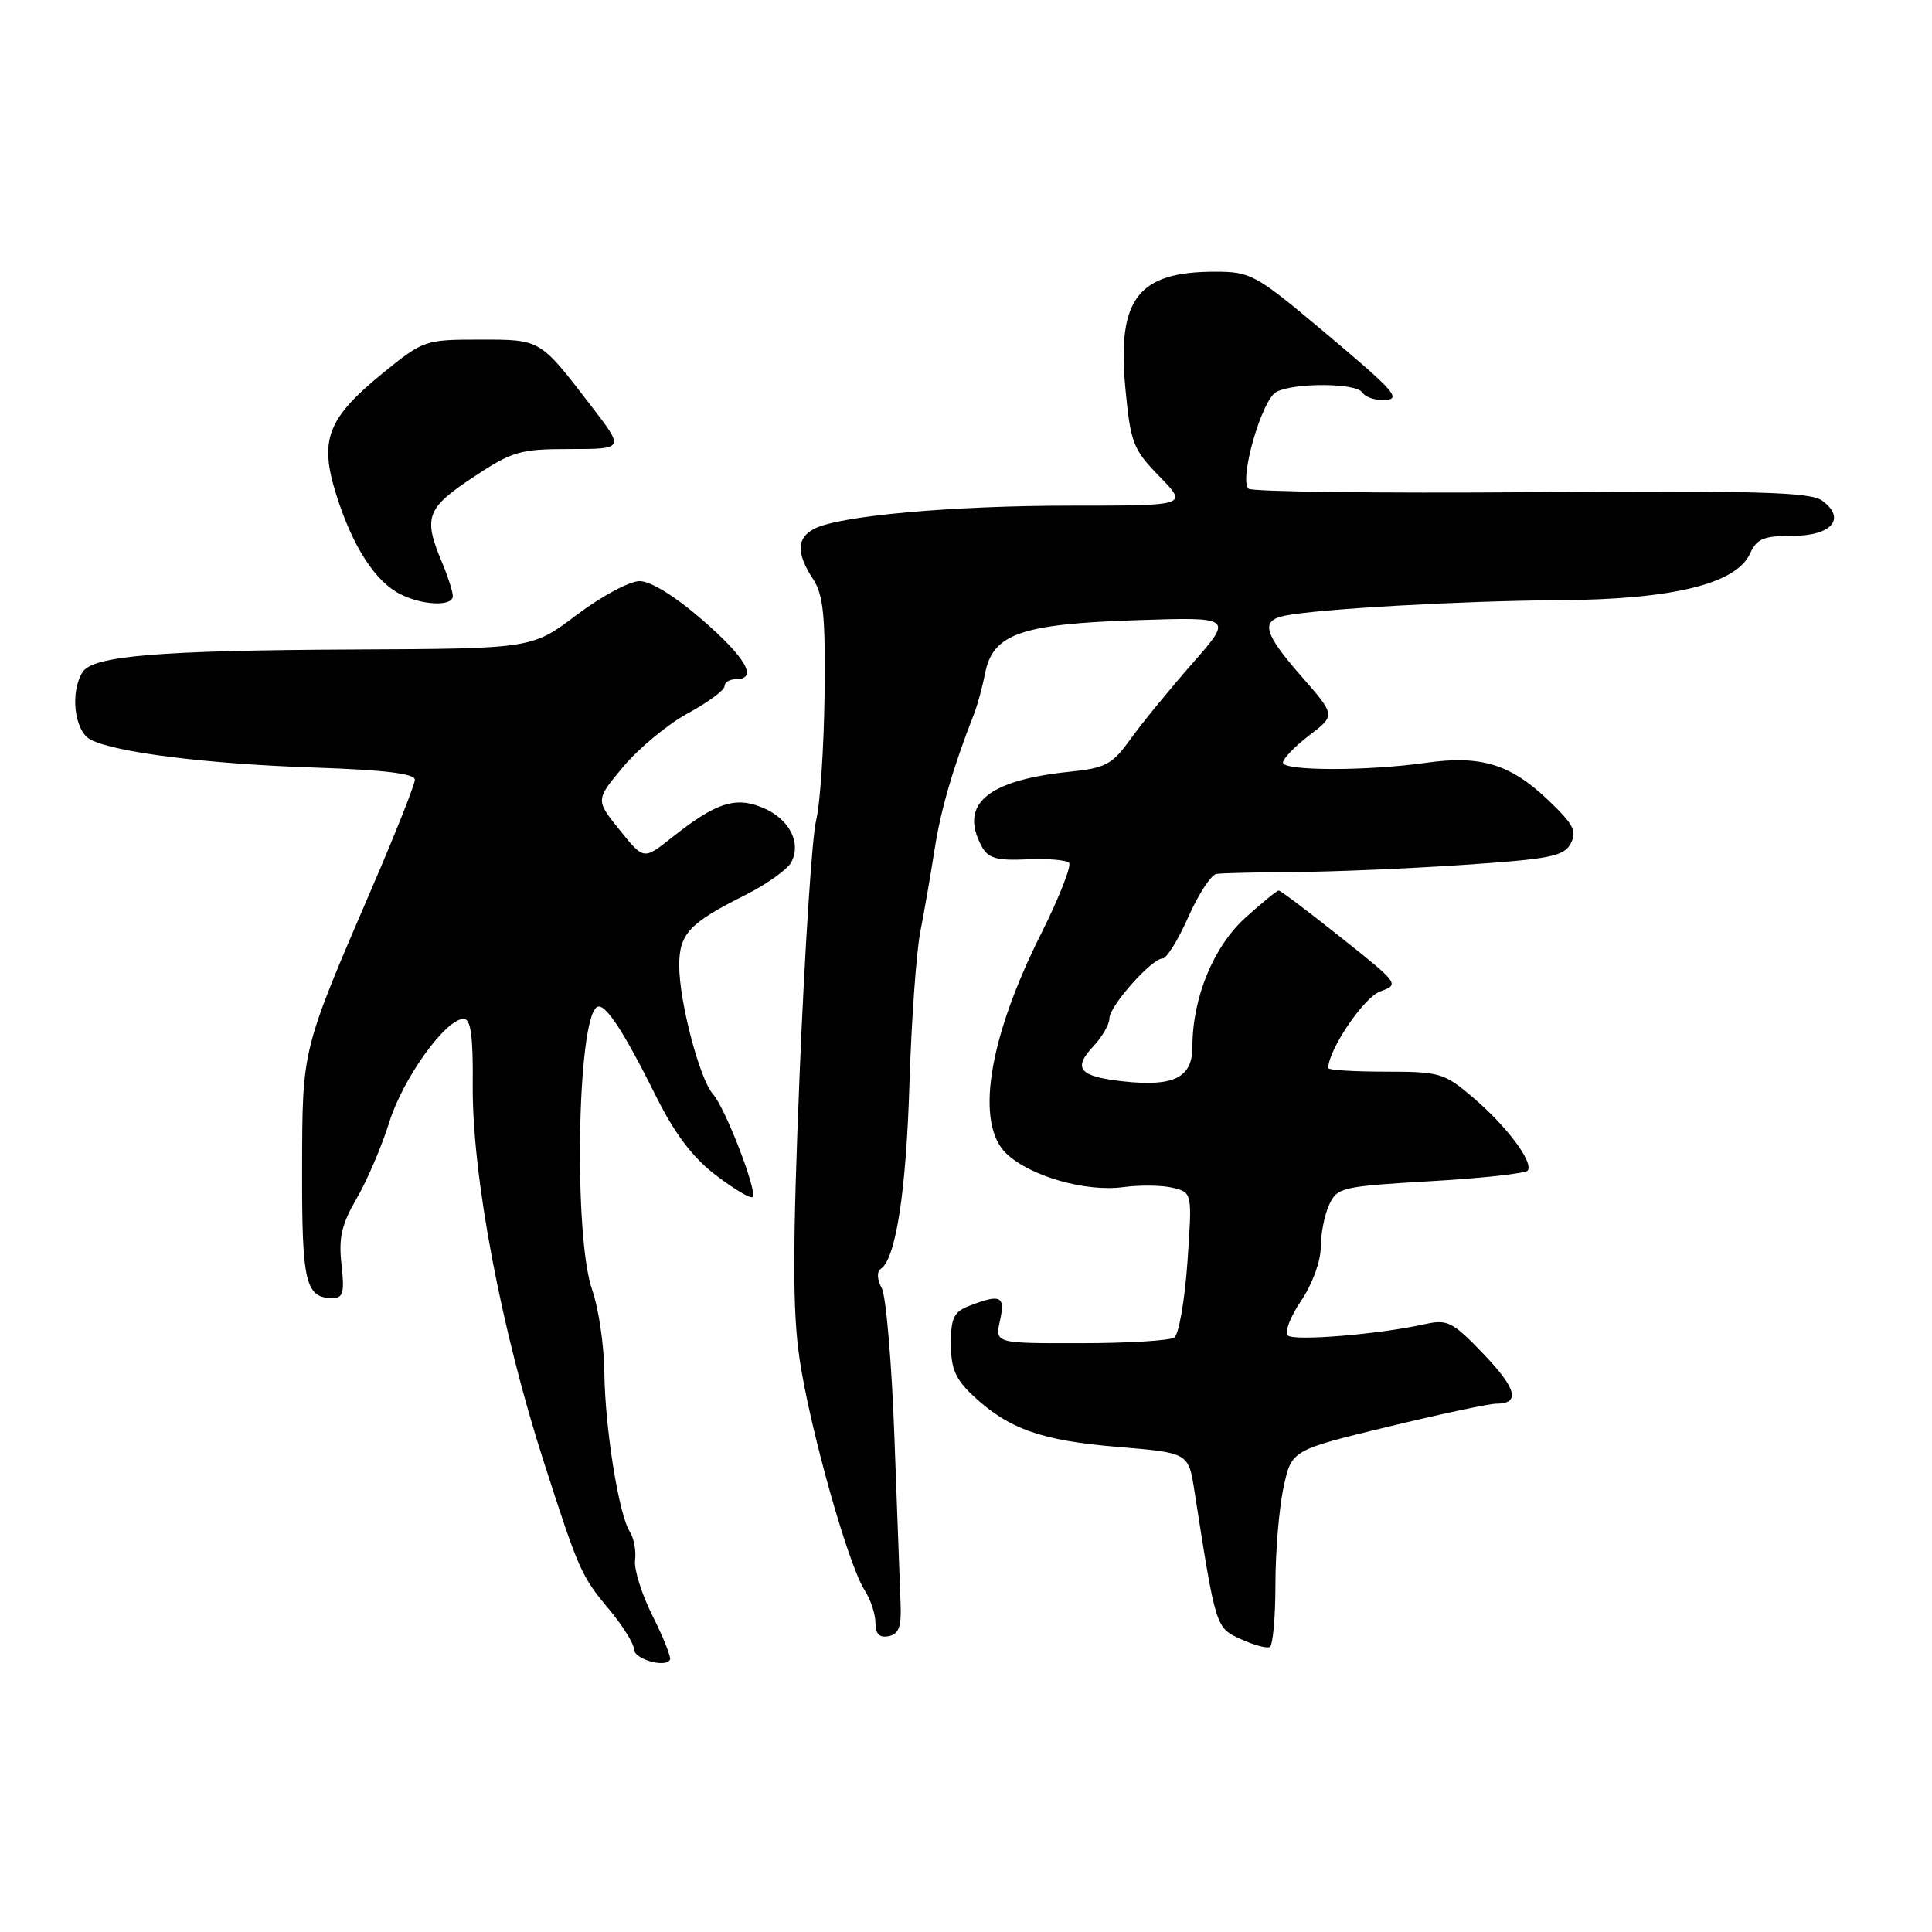 <?xml version="1.0" encoding="UTF-8" standalone="no"?>
<!DOCTYPE svg PUBLIC "-//W3C//DTD SVG 1.1//EN" "http://www.w3.org/Graphics/SVG/1.1/DTD/svg11.dtd" >
<svg xmlns="http://www.w3.org/2000/svg" xmlns:xlink="http://www.w3.org/1999/xlink" version="1.1" viewBox="0 0 256 256">
 <g >
 <path fill="currentColor"
d=" M 86.47 214.12 C 85.04 211.27 83.99 207.94 84.15 206.72 C 84.31 205.50 84.00 203.82 83.47 203.00 C 82.00 200.72 80.17 189.31 80.08 181.88 C 80.04 178.23 79.31 173.31 78.47 170.93 C 75.99 163.89 76.47 135.06 79.10 133.44 C 80.13 132.80 82.55 136.47 87.00 145.40 C 89.43 150.27 91.83 153.43 94.88 155.74 C 97.29 157.58 99.47 158.87 99.73 158.61 C 100.40 157.93 96.10 146.79 94.47 144.97 C 92.71 143.02 90.00 132.69 90.00 127.94 C 90.00 123.74 91.32 122.32 98.71 118.62 C 101.58 117.18 104.34 115.21 104.85 114.25 C 106.22 111.62 104.57 108.48 101.05 107.02 C 97.40 105.51 94.88 106.34 88.96 111.03 C 85.29 113.94 85.29 113.94 82.10 109.97 C 78.90 106.00 78.90 106.00 82.60 101.58 C 84.63 99.15 88.47 95.97 91.14 94.52 C 93.82 93.06 96.00 91.45 96.00 90.94 C 96.00 90.42 96.67 90.00 97.50 90.00 C 100.47 90.00 98.89 87.21 93.08 82.15 C 89.48 79.02 86.22 77.00 84.75 77.00 C 83.43 77.00 79.68 79.01 76.42 81.47 C 70.50 85.95 70.50 85.95 47.00 86.06 C 20.96 86.18 12.31 86.90 10.94 89.06 C 9.26 91.72 9.85 96.85 11.98 97.99 C 15.17 99.70 27.50 101.24 41.75 101.71 C 50.99 102.02 54.99 102.51 54.97 103.33 C 54.96 103.97 52.43 110.35 49.35 117.50 C 39.90 139.47 40.07 138.79 40.03 155.05 C 40.00 169.98 40.48 172.00 44.08 172.00 C 45.47 172.00 45.67 171.25 45.25 167.55 C 44.85 164.01 45.27 162.22 47.26 158.80 C 48.64 156.44 50.58 151.89 51.58 148.70 C 53.41 142.85 59.06 135.00 61.44 135.00 C 62.38 135.00 62.70 137.27 62.64 143.75 C 62.54 155.78 66.41 176.25 72.15 194.00 C 76.69 208.07 77.03 208.85 80.66 213.19 C 82.50 215.39 84.00 217.79 84.00 218.53 C 84.00 219.85 88.24 221.06 88.78 219.90 C 88.94 219.57 87.90 216.97 86.47 214.12 Z  M 169.00 209.99 C 169.00 205.65 169.48 199.86 170.07 197.12 C 171.13 192.15 171.13 192.15 183.85 189.07 C 190.84 187.38 197.31 186.00 198.22 186.00 C 201.49 186.00 200.99 184.03 196.57 179.41 C 192.47 175.13 191.81 174.79 188.79 175.46 C 182.78 176.80 171.51 177.73 170.65 176.96 C 170.18 176.54 170.97 174.47 172.40 172.37 C 173.87 170.20 175.00 167.14 175.00 165.31 C 175.00 163.54 175.50 161.00 176.11 159.66 C 177.17 157.34 177.77 157.20 189.61 156.51 C 196.43 156.12 202.20 155.48 202.45 155.09 C 203.16 153.93 199.66 149.26 195.27 145.50 C 191.38 142.17 190.82 142.00 183.59 142.00 C 179.42 142.00 176.00 141.79 176.00 141.53 C 176.00 139.11 180.73 132.13 182.88 131.37 C 185.46 130.45 185.38 130.34 177.68 124.22 C 173.39 120.80 169.67 118.00 169.44 118.00 C 169.20 118.00 167.21 119.63 165.01 121.61 C 160.79 125.43 158.00 132.22 158.00 138.71 C 158.00 142.82 155.52 144.04 148.68 143.27 C 142.97 142.62 142.12 141.57 144.90 138.61 C 146.05 137.38 147.00 135.73 147.00 134.94 C 147.01 133.30 152.61 127.00 154.06 127.00 C 154.59 127.00 156.12 124.53 157.46 121.50 C 158.80 118.48 160.48 115.91 161.19 115.80 C 161.91 115.69 166.55 115.58 171.50 115.55 C 176.45 115.52 186.48 115.10 193.79 114.61 C 205.39 113.83 207.22 113.47 208.12 111.78 C 208.99 110.15 208.50 109.21 205.09 105.97 C 200.13 101.25 196.19 100.05 188.99 101.07 C 181.17 102.18 170.00 102.17 170.00 101.05 C 170.00 100.53 171.57 98.91 173.48 97.44 C 176.97 94.79 176.97 94.79 172.48 89.66 C 167.44 83.90 166.99 82.24 170.25 81.58 C 174.63 80.69 193.68 79.61 206.50 79.53 C 221.61 79.44 230.05 77.38 231.89 73.35 C 232.78 71.38 233.70 71.00 237.51 71.00 C 242.74 71.00 244.67 68.70 241.44 66.33 C 239.89 65.20 232.82 65.00 202.85 65.22 C 182.67 65.37 165.82 65.16 165.42 64.75 C 164.17 63.50 167.20 52.96 169.11 51.94 C 171.44 50.69 179.72 50.73 180.50 52.00 C 180.84 52.55 182.02 53.00 183.12 53.00 C 185.91 53.00 185.16 52.13 174.95 43.56 C 166.40 36.39 165.68 36.00 161.01 36.00 C 150.73 36.00 147.99 39.61 149.13 51.59 C 149.81 58.69 150.15 59.57 153.64 63.14 C 157.41 67.00 157.41 67.00 141.93 67.00 C 126.01 67.00 111.08 68.35 107.84 70.09 C 105.55 71.31 105.51 73.32 107.70 76.67 C 109.11 78.81 109.38 81.52 109.26 92.08 C 109.17 99.13 108.67 106.60 108.14 108.70 C 107.61 110.79 106.63 125.85 105.96 142.17 C 105.02 165.25 105.01 173.67 105.94 180.03 C 107.29 189.20 112.38 207.33 114.57 210.71 C 115.36 211.93 116.00 213.88 116.00 215.04 C 116.00 216.51 116.53 217.04 117.75 216.80 C 119.10 216.53 119.46 215.55 119.33 212.48 C 119.24 210.29 118.88 200.43 118.52 190.58 C 118.17 180.72 117.41 171.77 116.84 170.70 C 116.21 169.52 116.16 168.50 116.72 168.12 C 118.70 166.79 120.08 157.87 120.51 143.50 C 120.77 135.25 121.41 126.25 121.94 123.50 C 122.48 120.75 123.33 115.80 123.85 112.50 C 124.66 107.27 126.28 101.71 129.10 94.50 C 129.53 93.40 130.17 91.03 130.53 89.23 C 131.55 84.00 135.25 82.69 150.46 82.18 C 163.41 81.75 163.41 81.75 157.96 87.95 C 154.96 91.37 151.28 95.86 149.80 97.93 C 147.38 101.30 146.51 101.77 141.73 102.26 C 130.83 103.39 127.08 106.55 130.06 112.11 C 130.93 113.73 132.02 114.05 136.05 113.87 C 138.76 113.74 141.28 113.95 141.65 114.32 C 142.02 114.69 140.35 118.93 137.94 123.75 C 130.93 137.71 129.18 148.94 133.38 152.89 C 136.57 155.88 143.86 157.96 148.83 157.30 C 151.06 157.00 154.03 157.04 155.43 157.39 C 157.98 158.03 157.98 158.03 157.34 167.27 C 156.98 172.34 156.20 176.83 155.60 177.23 C 154.99 177.64 149.40 177.98 143.17 177.98 C 131.84 178.00 131.84 178.00 132.50 175.00 C 133.22 171.74 132.62 171.43 128.57 172.98 C 126.38 173.80 126.00 174.57 126.00 178.07 C 126.00 181.36 126.61 182.76 128.97 184.97 C 133.66 189.35 138.00 190.89 148.08 191.72 C 157.48 192.50 157.48 192.50 158.26 197.50 C 161.10 215.71 161.08 215.67 164.39 217.18 C 166.10 217.97 167.84 218.44 168.25 218.24 C 168.66 218.04 169.00 214.33 169.00 209.99 Z  M 60.00 78.97 C 60.00 78.40 59.33 76.32 58.50 74.35 C 56.08 68.54 56.53 67.33 62.66 63.26 C 67.90 59.79 68.87 59.50 75.53 59.50 C 82.73 59.50 82.73 59.50 78.35 53.81 C 71.47 44.86 71.70 45.00 63.52 45.00 C 56.33 45.00 56.08 45.09 50.74 49.43 C 43.36 55.45 42.27 58.28 44.56 65.56 C 46.71 72.38 49.70 77.04 53.03 78.72 C 56.03 80.24 60.00 80.38 60.00 78.97 Z "/>
</g>
</svg>